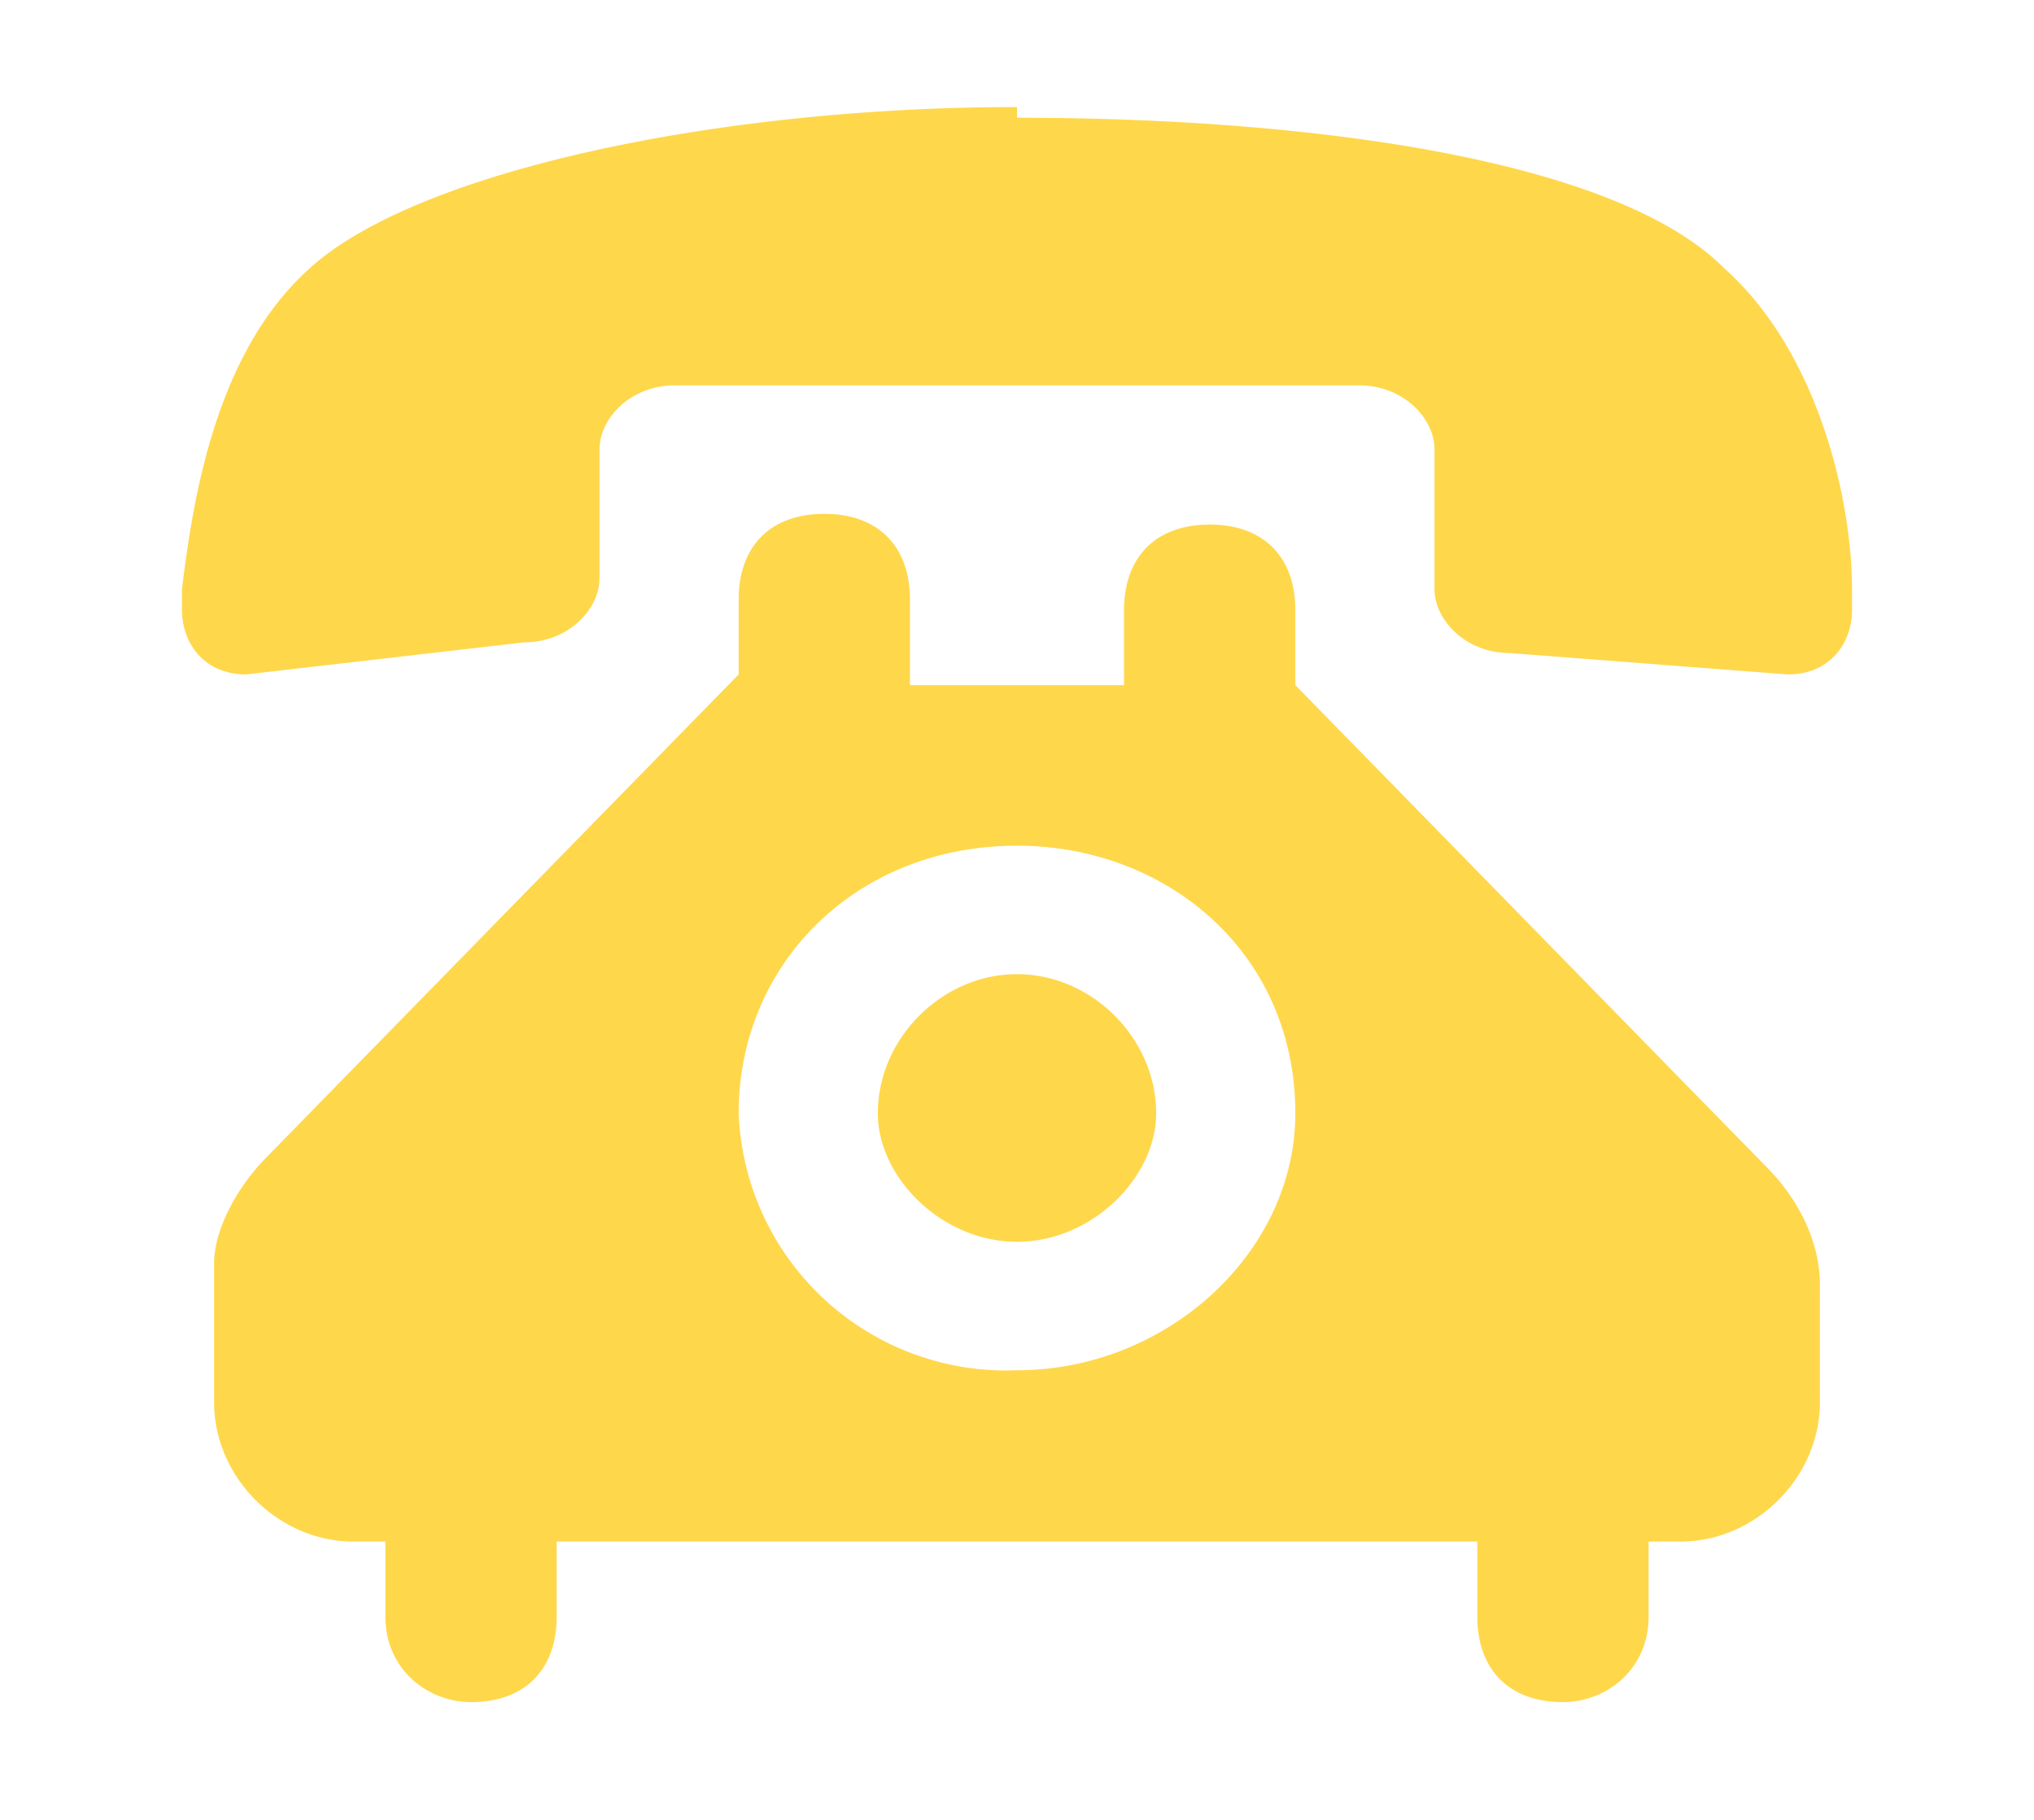 <svg width="19" height="17" fill="none" xmlns="http://www.w3.org/2000/svg"><path fill-rule="evenodd" clip-rule="evenodd" d="M9.5 1c-2.8 0-5.6.6-6.6 1.5-.9.8-1.1 2.2-1.2 3v.2c0 .3.2.6.6.6L4.9 6c.4 0 .7-.3.7-.6V4.2c0-.3.3-.6.7-.6h6.4c.4 0 .7.3.7.6v1.3c0 .3.3.6.7.6l2.6.2c.4 0 .6-.3.6-.6v-.2c0-.8-.3-2.2-1.2-3-1-1-3.8-1.4-6.6-1.4Zm0 8.1c-.7 0-1.3.6-1.3 1.3 0 .6.6 1.2 1.3 1.2.7 0 1.3-.6 1.3-1.2 0-.7-.6-1.3-1.3-1.3Zm-1-2.8v-.7c0-.5-.3-.8-.8-.8s-.8.3-.8.8v.7l-4.4 4.5c-.3.3-.5.7-.5 1v1.3c0 .7.6 1.3 1.3 1.3h.3v.7c0 .5.4.8.8.8.5 0 .8-.3.8-.8v-.7h8.6v.7c0 .5.3.8.8.8.4 0 .8-.3.8-.8v-.7h.3c.7 0 1.3-.6 1.3-1.3V12c0-.4-.2-.8-.5-1.1l-4.4-4.5v-.7c0-.5-.3-.8-.8-.8s-.8.3-.8.8v.7h-2Zm1 1.6c1.4 0 2.6 1 2.6 2.5 0 1.3-1.2 2.4-2.6 2.4a2.5 2.5 0 0 1-2.6-2.4C6.9 9 8 7.9 9.5 7.9Z" fill="#FFD74B"/></svg>